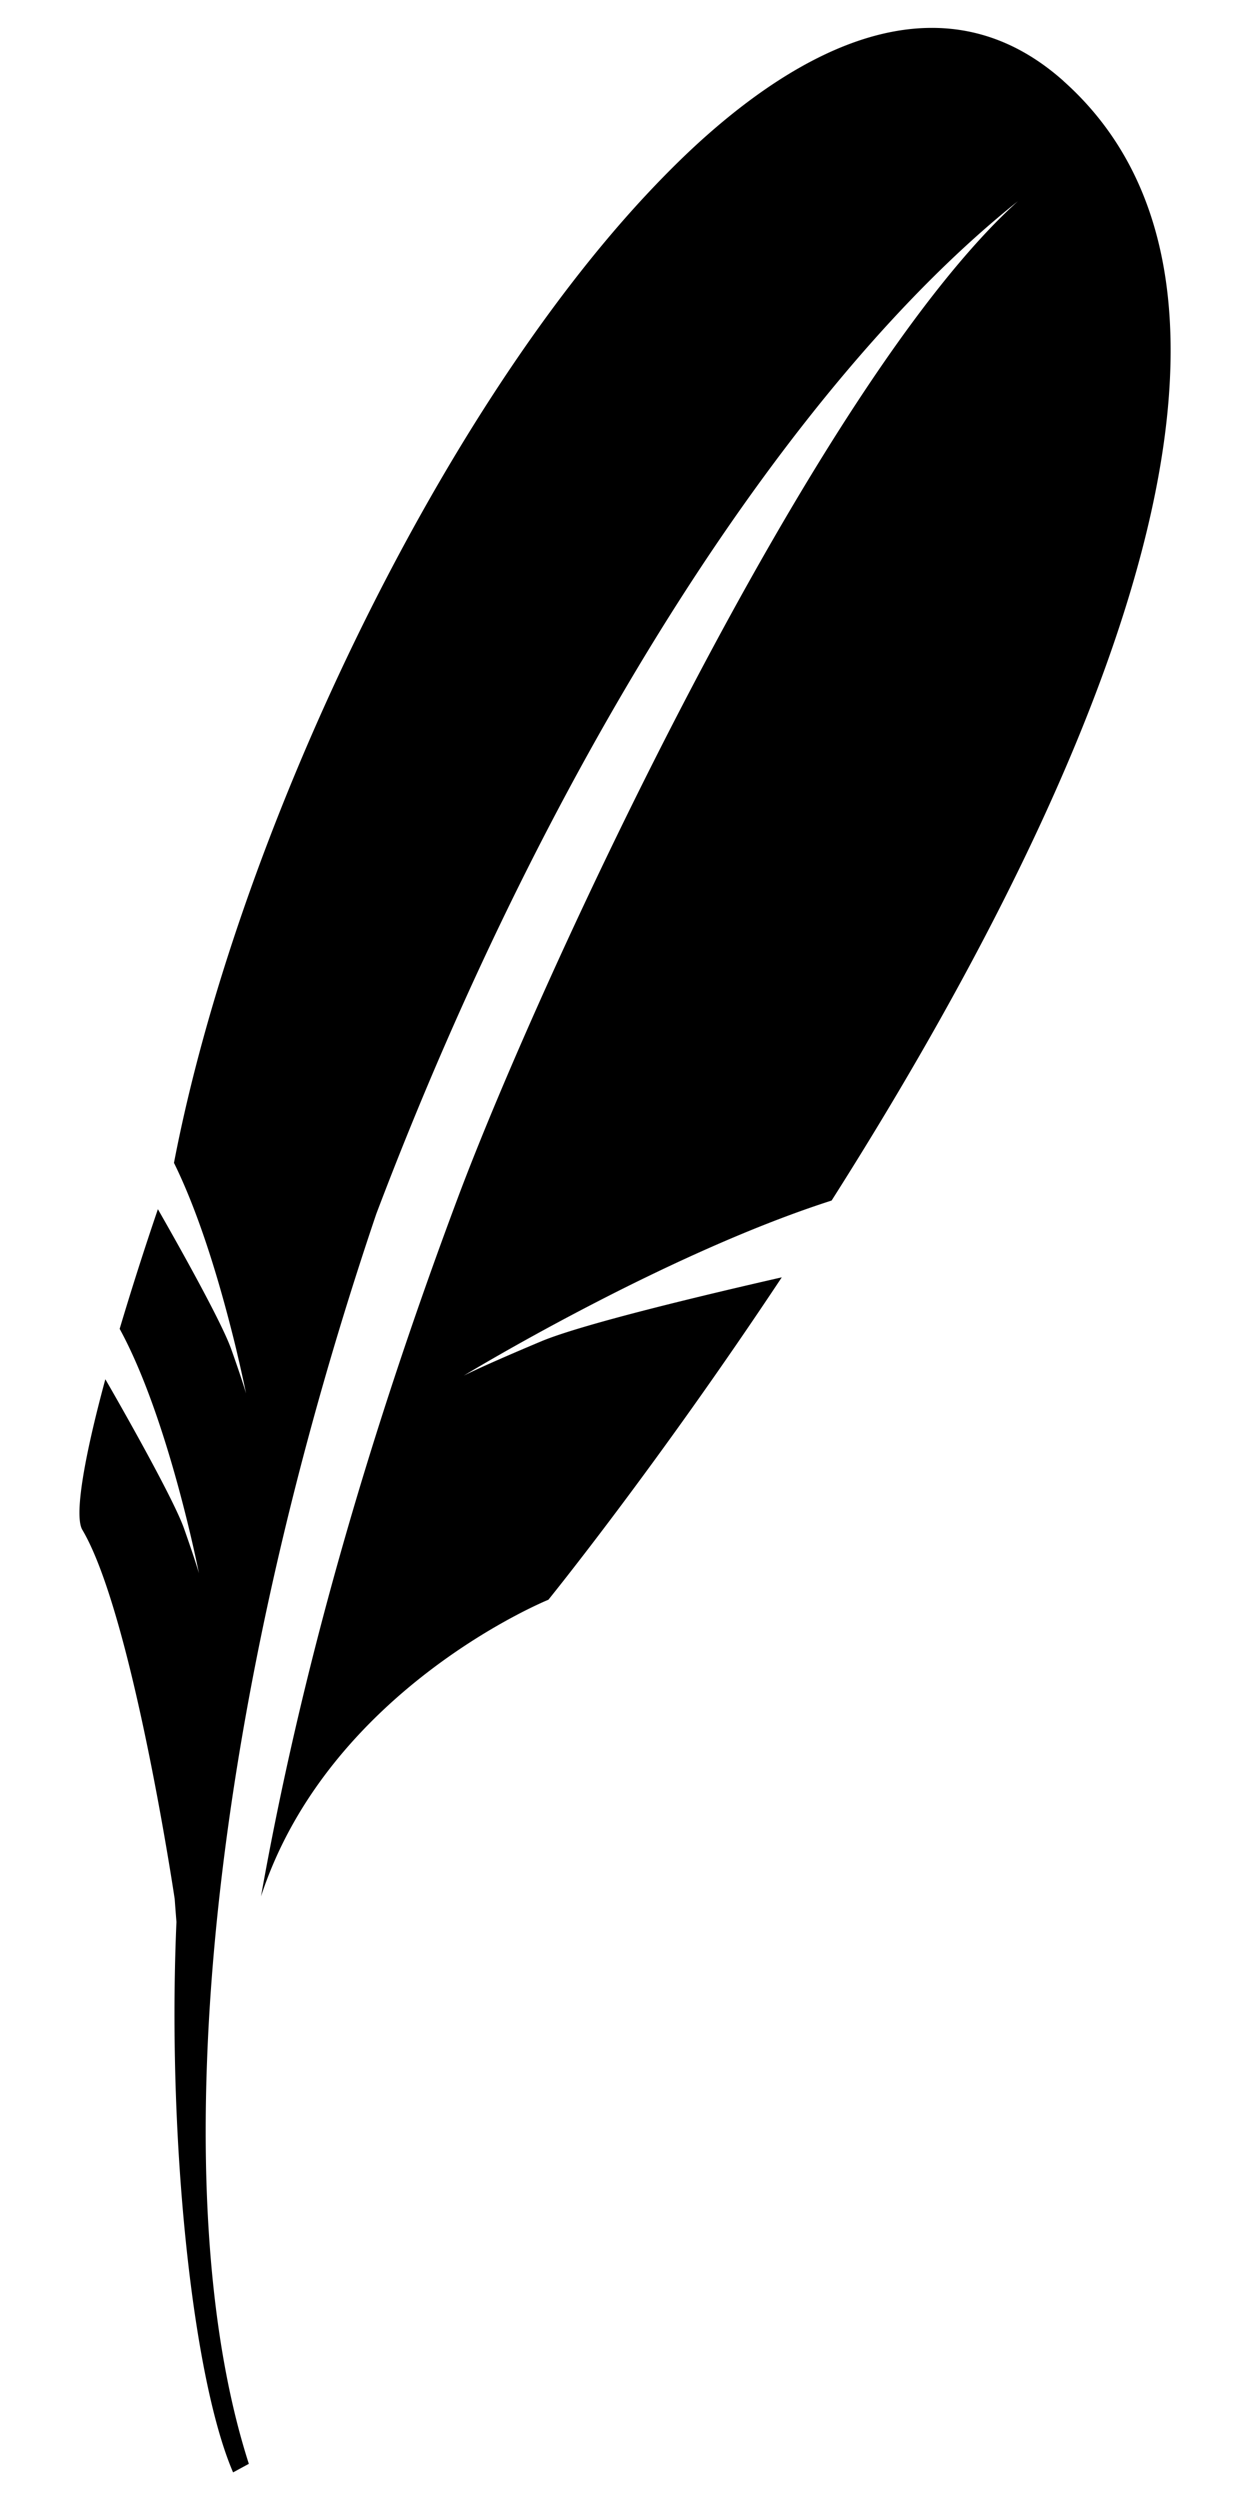 <svg
  class="fill-current"
  viewBox="0 0 256 512"
  version="1.1"
  xmlns="http://www.w3.org/2000/svg"
  xmlns:svg="http://www.w3.org/2000/svg"
>
  <g transform="matrix(16.381,0,0,16.381,-503.027,-191.747)">
    <path d="m 44.004,12.718 c -1.313,-1.171 -2.903,-0.701 -4.473,0.692 -0.233,0.207 -0.465,0.436 -0.697,0.682 -2.685,2.848 -5.177,8.123 -5.951,12.152 0.302,0.612 0.537,1.392 0.692,1.988 0.04,0.153 0.076,0.296 0.104,0.419 0.068,0.289 0.105,0.476 0.105,0.476 0,0 -0.024,-0.091 -0.123,-0.377 -0.019,-0.055 -0.04,-0.115 -0.065,-0.185 a 2.15,2.15 0 0 0 -0.041,-0.102 c -0.175,-0.407 -0.659,-1.266 -0.873,-1.64 a 40.973,40.973 0 0 0 -0.478,1.496 c 0.615,1.126 0.991,3.056 0.991,3.056 0,0 -0.033,-0.125 -0.187,-0.562 -0.137,-0.386 -0.821,-1.584 -0.983,-1.864 -0.277,1.023 -0.387,1.714 -0.288,1.882 0.193,0.326 0.376,0.888 0.538,1.51 0.364,1.401 0.617,3.106 0.617,3.106 0,0 0.008,0.113 0.022,0.287 -0.051,1.176 -0.02,2.396 0.071,3.498 0.121,1.459 0.348,2.713 0.637,3.384 l 0.197,-0.107 c -0.425,-1.322 -0.598,-3.054 -0.522,-5.052 0.114,-3.053 0.817,-6.736 2.115,-10.574 2.194,-5.794 5.237,-10.442 8.022,-12.662 -2.539,2.293 -5.975,9.714 -7.003,12.462 -1.152,3.078 -1.968,5.965 -2.46,8.732 0.849,-2.594 3.593,-3.709 3.593,-3.709 0,0 1.346,-1.66 2.918,-4.031 -0.942,0.215 -2.489,0.583 -3.007,0.8 -0.764,0.321 -0.97,0.43 -0.97,0.43 0,0 2.476,-1.508 4.6,-2.19 2.921,-4.601 6.104,-11.137 2.899,-13.996" />
  </g>
</svg>
